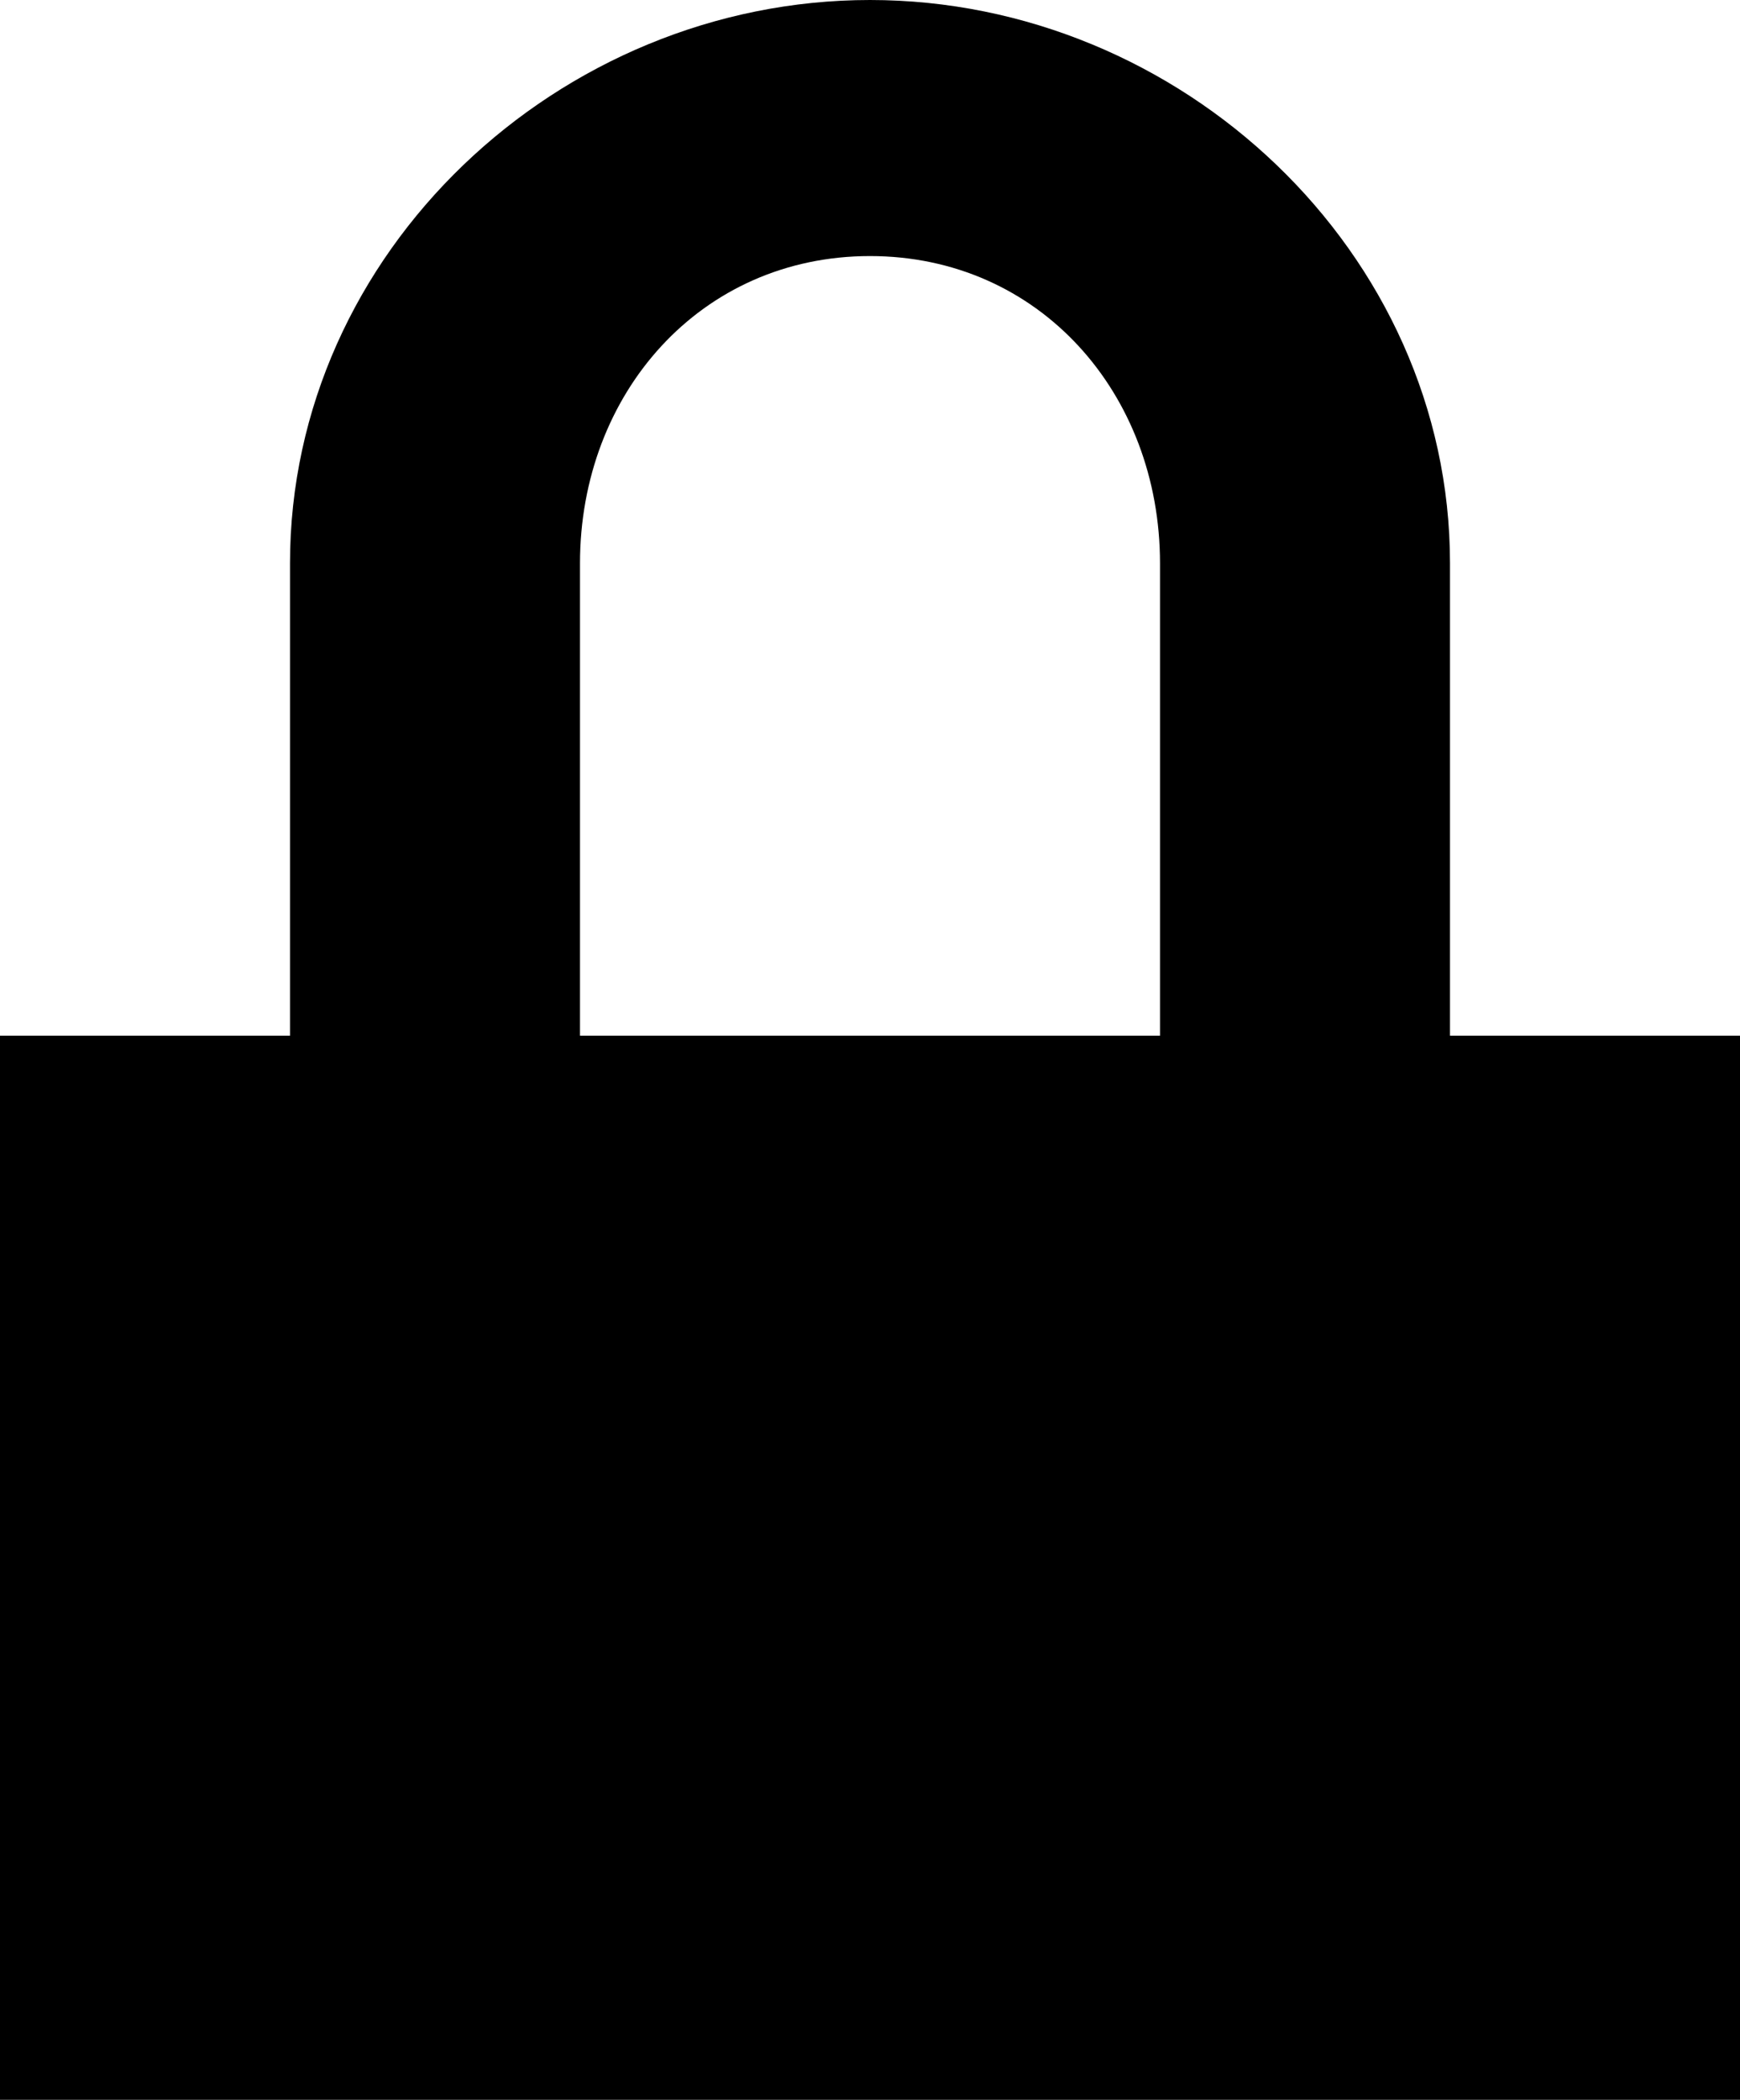 <?xml version="1.0" encoding="utf-8"?>
<!-- Generator: Adobe Illustrator 15.0.0, SVG Export Plug-In . SVG Version: 6.00 Build 0)  -->
<!DOCTYPE svg PUBLIC "-//W3C//DTD SVG 1.1//EN" "http://www.w3.org/Graphics/SVG/1.1/DTD/svg11.dtd">
<svg version="1.1" id="图层_1" xmlns="http://www.w3.org/2000/svg" xmlns:xlink="http://www.w3.org/1999/xlink" x="0px" y="0px"
	 width="18px" height="21.706px" viewBox="7 5 18 21.706" enable-background="new 7 5 18 21.706" xml:space="preserve">
<path d="M16,5c-3.217,0-6,2.607-6,5.823v4.883H7v11h18v-11h-3v-4.883C22,7.607,19.217,5,16,5z M16,7.647c1.754,0,3,1.422,3,3.176
	v4.883h-6v-4.883C13,9.069,14.246,7.647,16,7.647z"/>
</svg>
